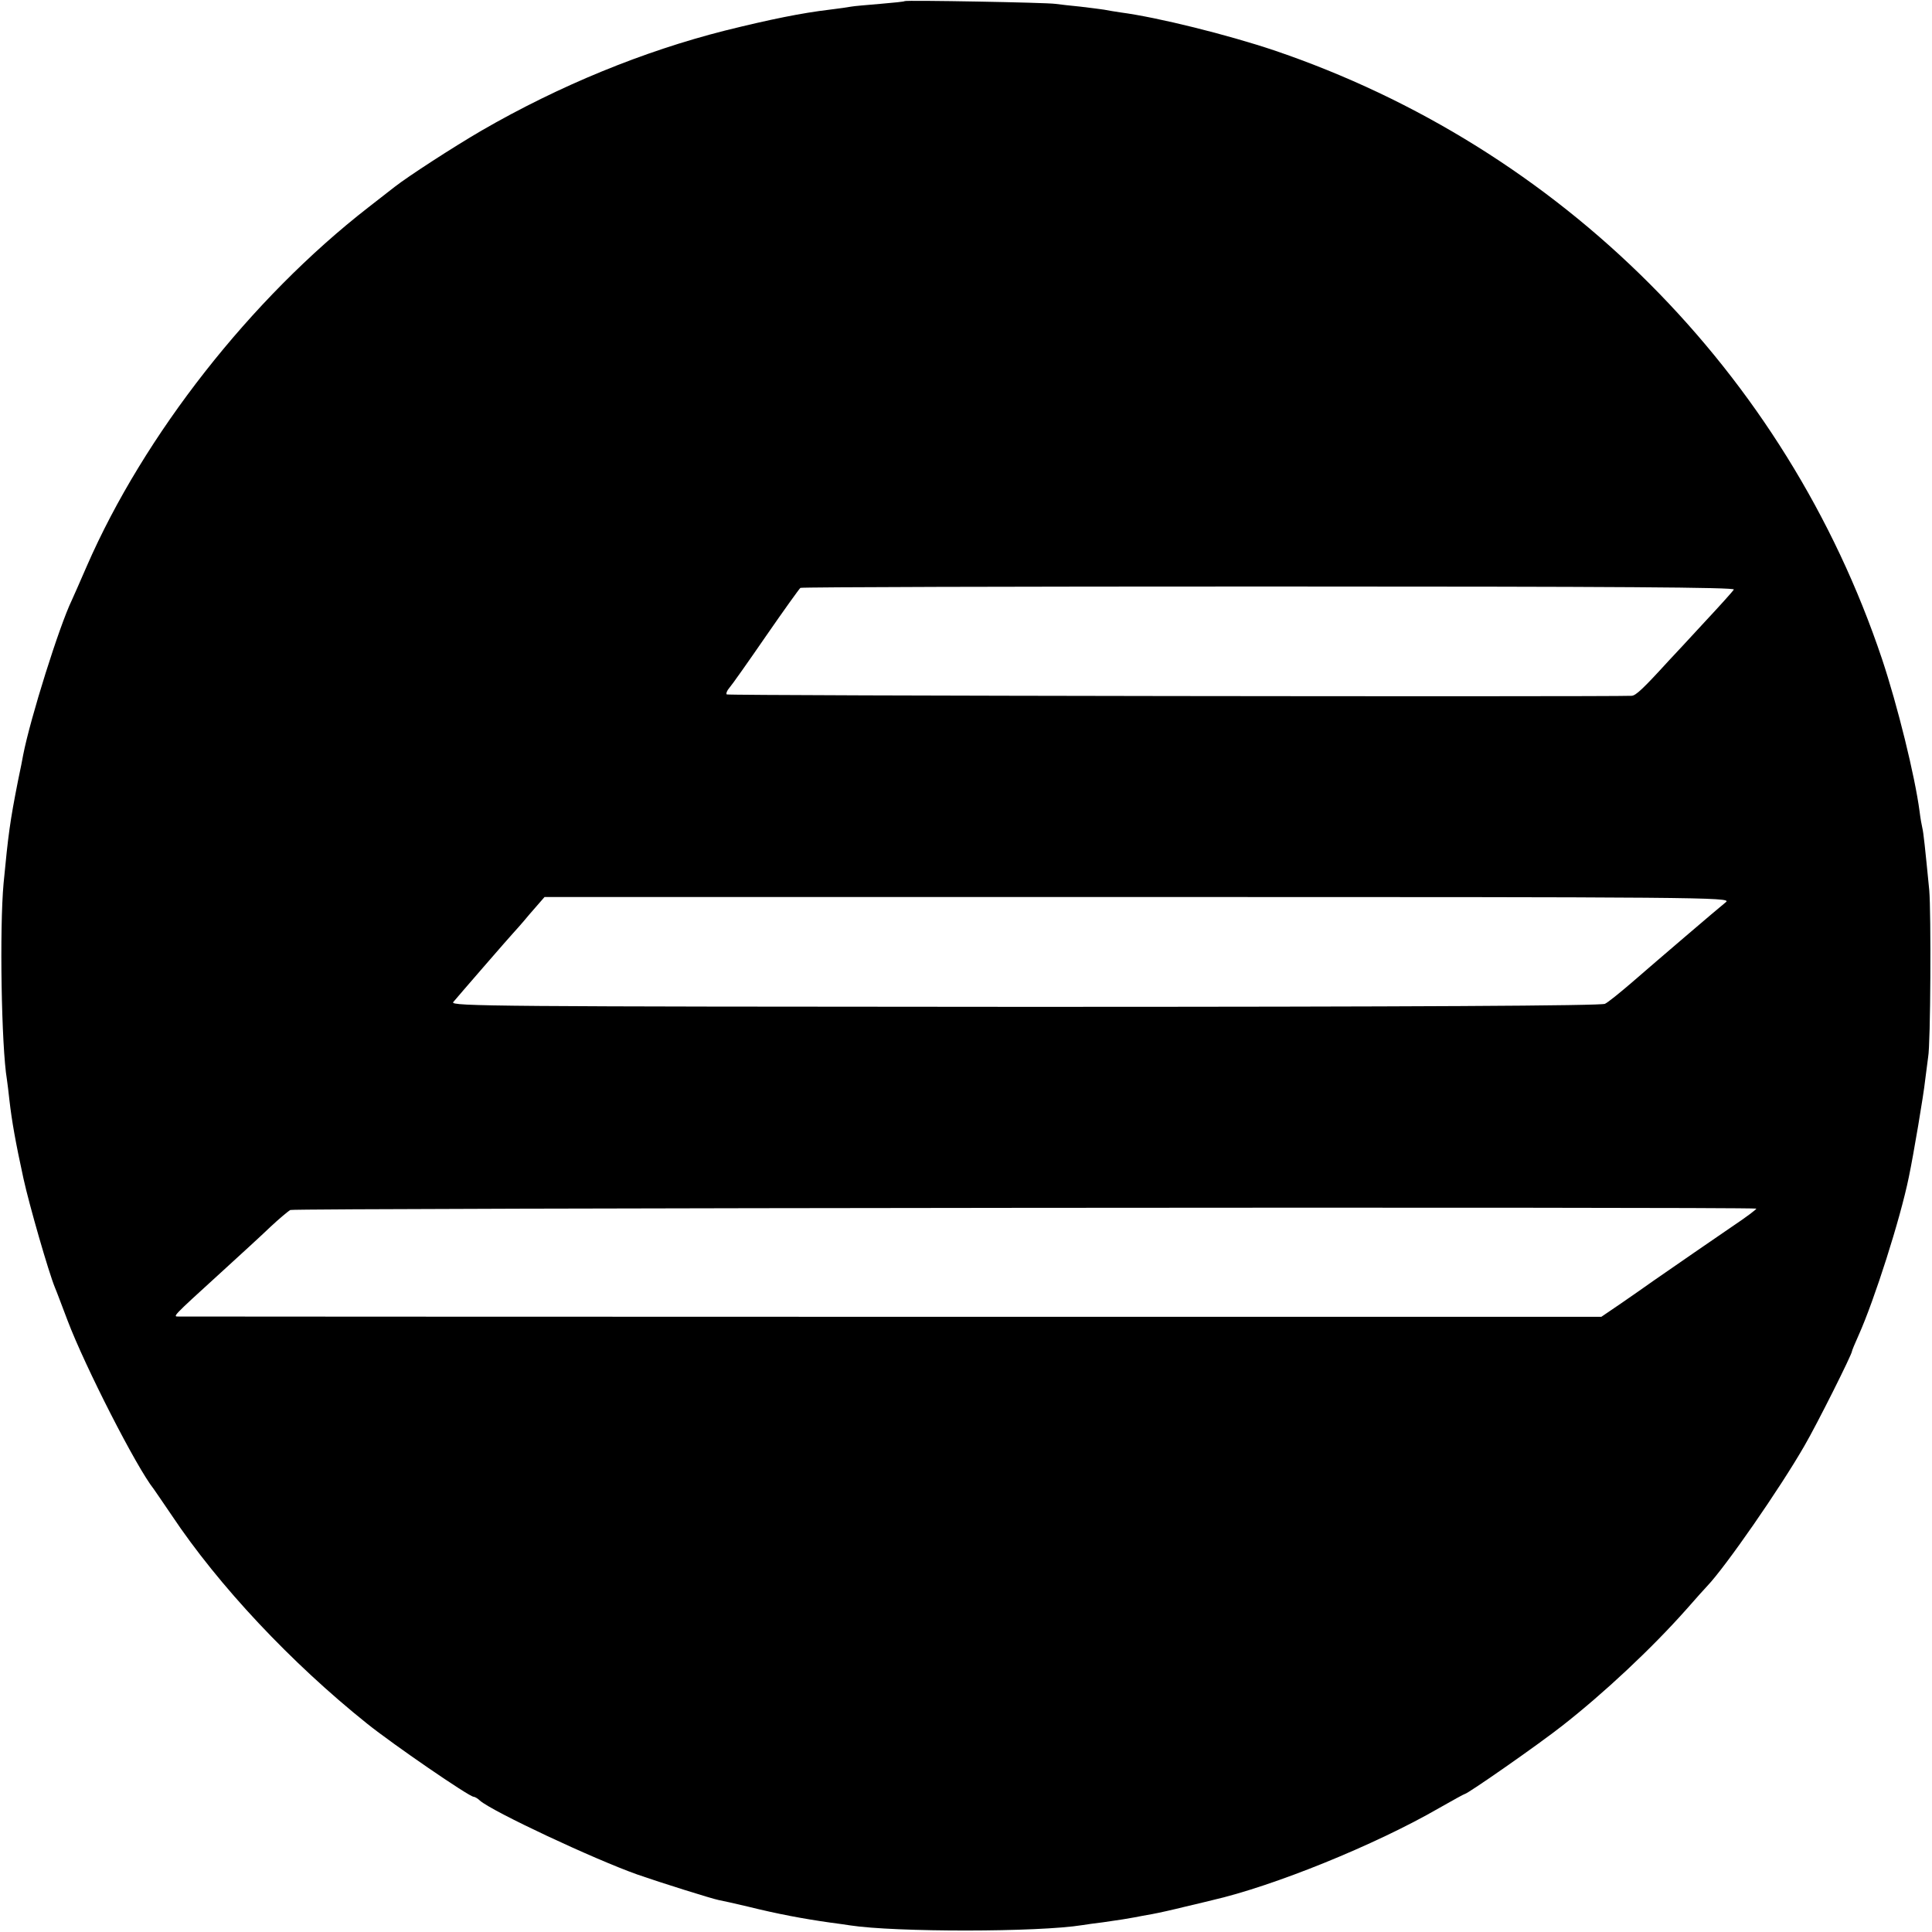 <?xml version="1.0" standalone="no"?>
<!DOCTYPE svg PUBLIC "-//W3C//DTD SVG 20010904//EN"
 "http://www.w3.org/TR/2001/REC-SVG-20010904/DTD/svg10.dtd">
<svg version="1.0" xmlns="http://www.w3.org/2000/svg"
 width="700pt" height="700pt" viewBox="0 0 700 700"
 preserveAspectRatio="xMidYMid meet">
<g transform="translate(0,700) scale(0.1,-0.1)"
fill="#000000" stroke="none">
<path d="M3278 6996 c-1 -2 -42 -6 -89 -10 -47 -4 -95 -8 -105 -10 -10 -2 -45
-7 -78 -11 -101 -12 -215 -35 -380 -76 -296 -75 -599 -199 -881 -362 -103 -60
-265 -165 -315 -204 -8 -6 -51 -40 -95 -74 -426 -331 -813 -825 -1020 -1299
-25 -58 -50 -114 -55 -125 -45 -93 -150 -427 -176 -560 -2 -11 -10 -54 -19
-95 -29 -147 -35 -193 -52 -370 -15 -163 -8 -592 12 -711 2 -13 6 -46 9 -74 9
-78 22 -152 51 -285 21 -96 91 -339 114 -395 5 -11 25 -65 46 -120 63 -166
249 -531 312 -610 4 -6 34 -49 65 -95 170 -255 433 -535 708 -755 92 -74 370
-265 386 -265 4 0 15 -6 23 -14 46 -40 413 -212 571 -268 83 -29 268 -87 293
-92 12 -2 60 -13 107 -24 109 -27 200 -44 299 -58 25 -3 57 -8 71 -10 163 -25
682 -25 842 1 13 2 46 7 73 10 71 10 87 13 115 18 14 3 43 8 65 12 22 4 76 16
120 27 44 10 87 21 96 23 223 51 591 200 823 334 49 28 91 51 93 51 10 0 268
180 353 247 152 119 324 280 450 422 36 41 70 79 76 85 65 68 263 353 352 508
46 79 172 331 172 342 0 3 11 29 24 58 57 127 151 421 182 573 17 81 54 301
59 350 4 33 9 71 11 85 9 46 11 524 4 605 -15 153 -21 210 -25 225 -2 8 -7 35
-10 60 -17 129 -80 384 -136 552 -348 1038 -1164 1854 -2204 2206 -167 56
-419 119 -555 137 -19 3 -46 7 -60 10 -13 2 -52 7 -86 11 -33 3 -74 8 -90 10
-33 5 -540 14 -546 10z m3004 -2132 c-4 -7 -52 -60 -107 -119 -55 -60 -113
-122 -129 -139 -93 -102 -119 -126 -134 -127 -101 -4 -3274 0 -3279 5 -3 3 1
14 9 23 9 10 69 95 133 188 65 94 121 172 125 175 5 3 769 5 1698 5 1267 0
1689 -3 1684 -11z m-28 -1132 c-30 -24 -252 -214 -343 -293 -42 -36 -85 -71
-96 -76 -14 -7 -679 -11 -2103 -11 -1917 1 -2081 2 -2070 17 13 16 209 242
218 251 3 3 30 33 59 68 l54 62 2151 0 c2040 0 2150 -1 2130 -18z m109 -1111
c5 0 -36 -31 -90 -67 -90 -62 -168 -115 -283 -195 -25 -18 -77 -54 -116 -81
l-72 -49 -2568 0 c-1413 0 -2577 1 -2587 1 -21 0 -26 -4 153 159 69 63 150
137 180 166 30 28 63 56 72 61 13 7 5266 12 5311 5z"/>
</g>
</svg>
